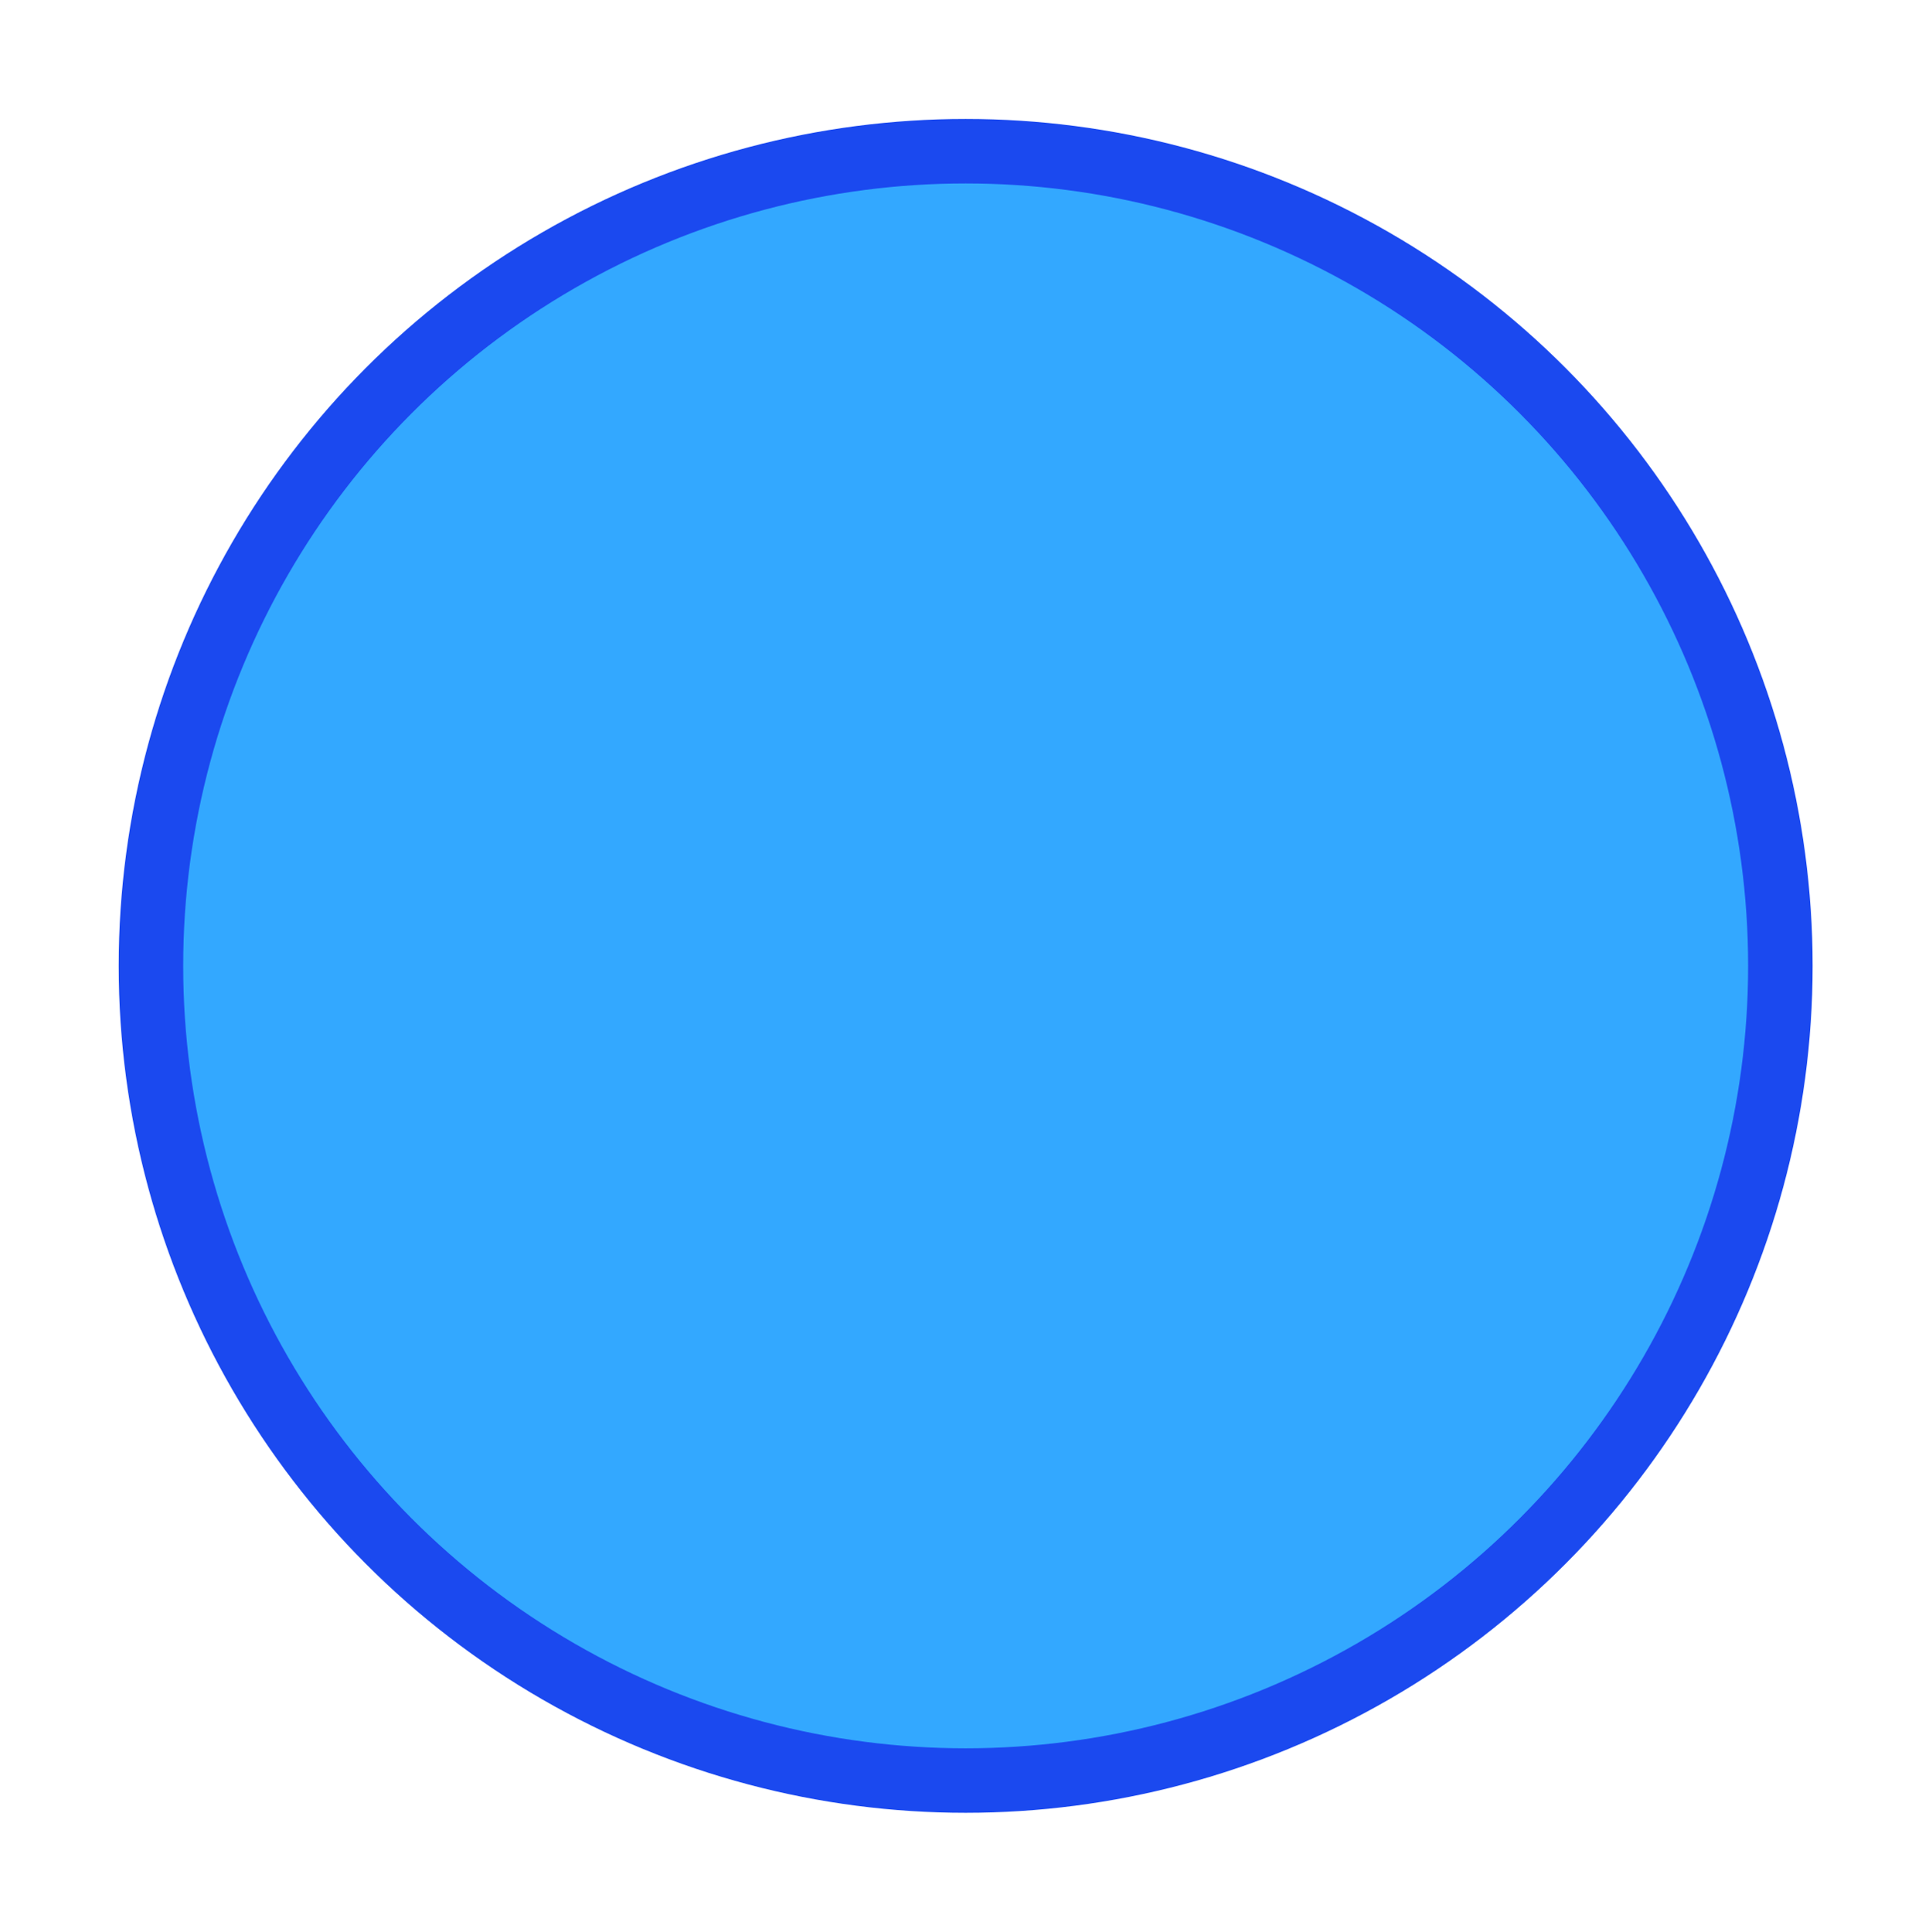 <?xml version="1.0" encoding="UTF-8"?>
<svg id="_레이어_2" data-name="레이어 2" xmlns="http://www.w3.org/2000/svg" xmlns:xlink="http://www.w3.org/1999/xlink" viewBox="0 0 149.52 149.76">
  <defs>
    <style>
      .cls-1 {
        fill: #33a8ff;
        filter: url(#drop-shadow-1);
        stroke: #1b49ef;
        stroke-miterlimit: 10;
        stroke-width: 5px;
      }
    </style>
    <filter id="drop-shadow-1" x="0" y="0" width="149.52" height="149.76" filterUnits="userSpaceOnUse">
      <feOffset dx="1" dy="1"/>
      <feGaussianBlur result="blur" stdDeviation="3"/>
      <feFlood flood-color="#000" flood-opacity=".3"/>
      <feComposite in2="blur" operator="in"/>
      <feComposite in="SourceGraphic"/>
    </filter>
  </defs>
  <g id="_단어그림" data-name="단어그림">
    <circle class="cls-1" cx="73.85" cy="73.87" r="63.15"/>
  </g>
</svg>